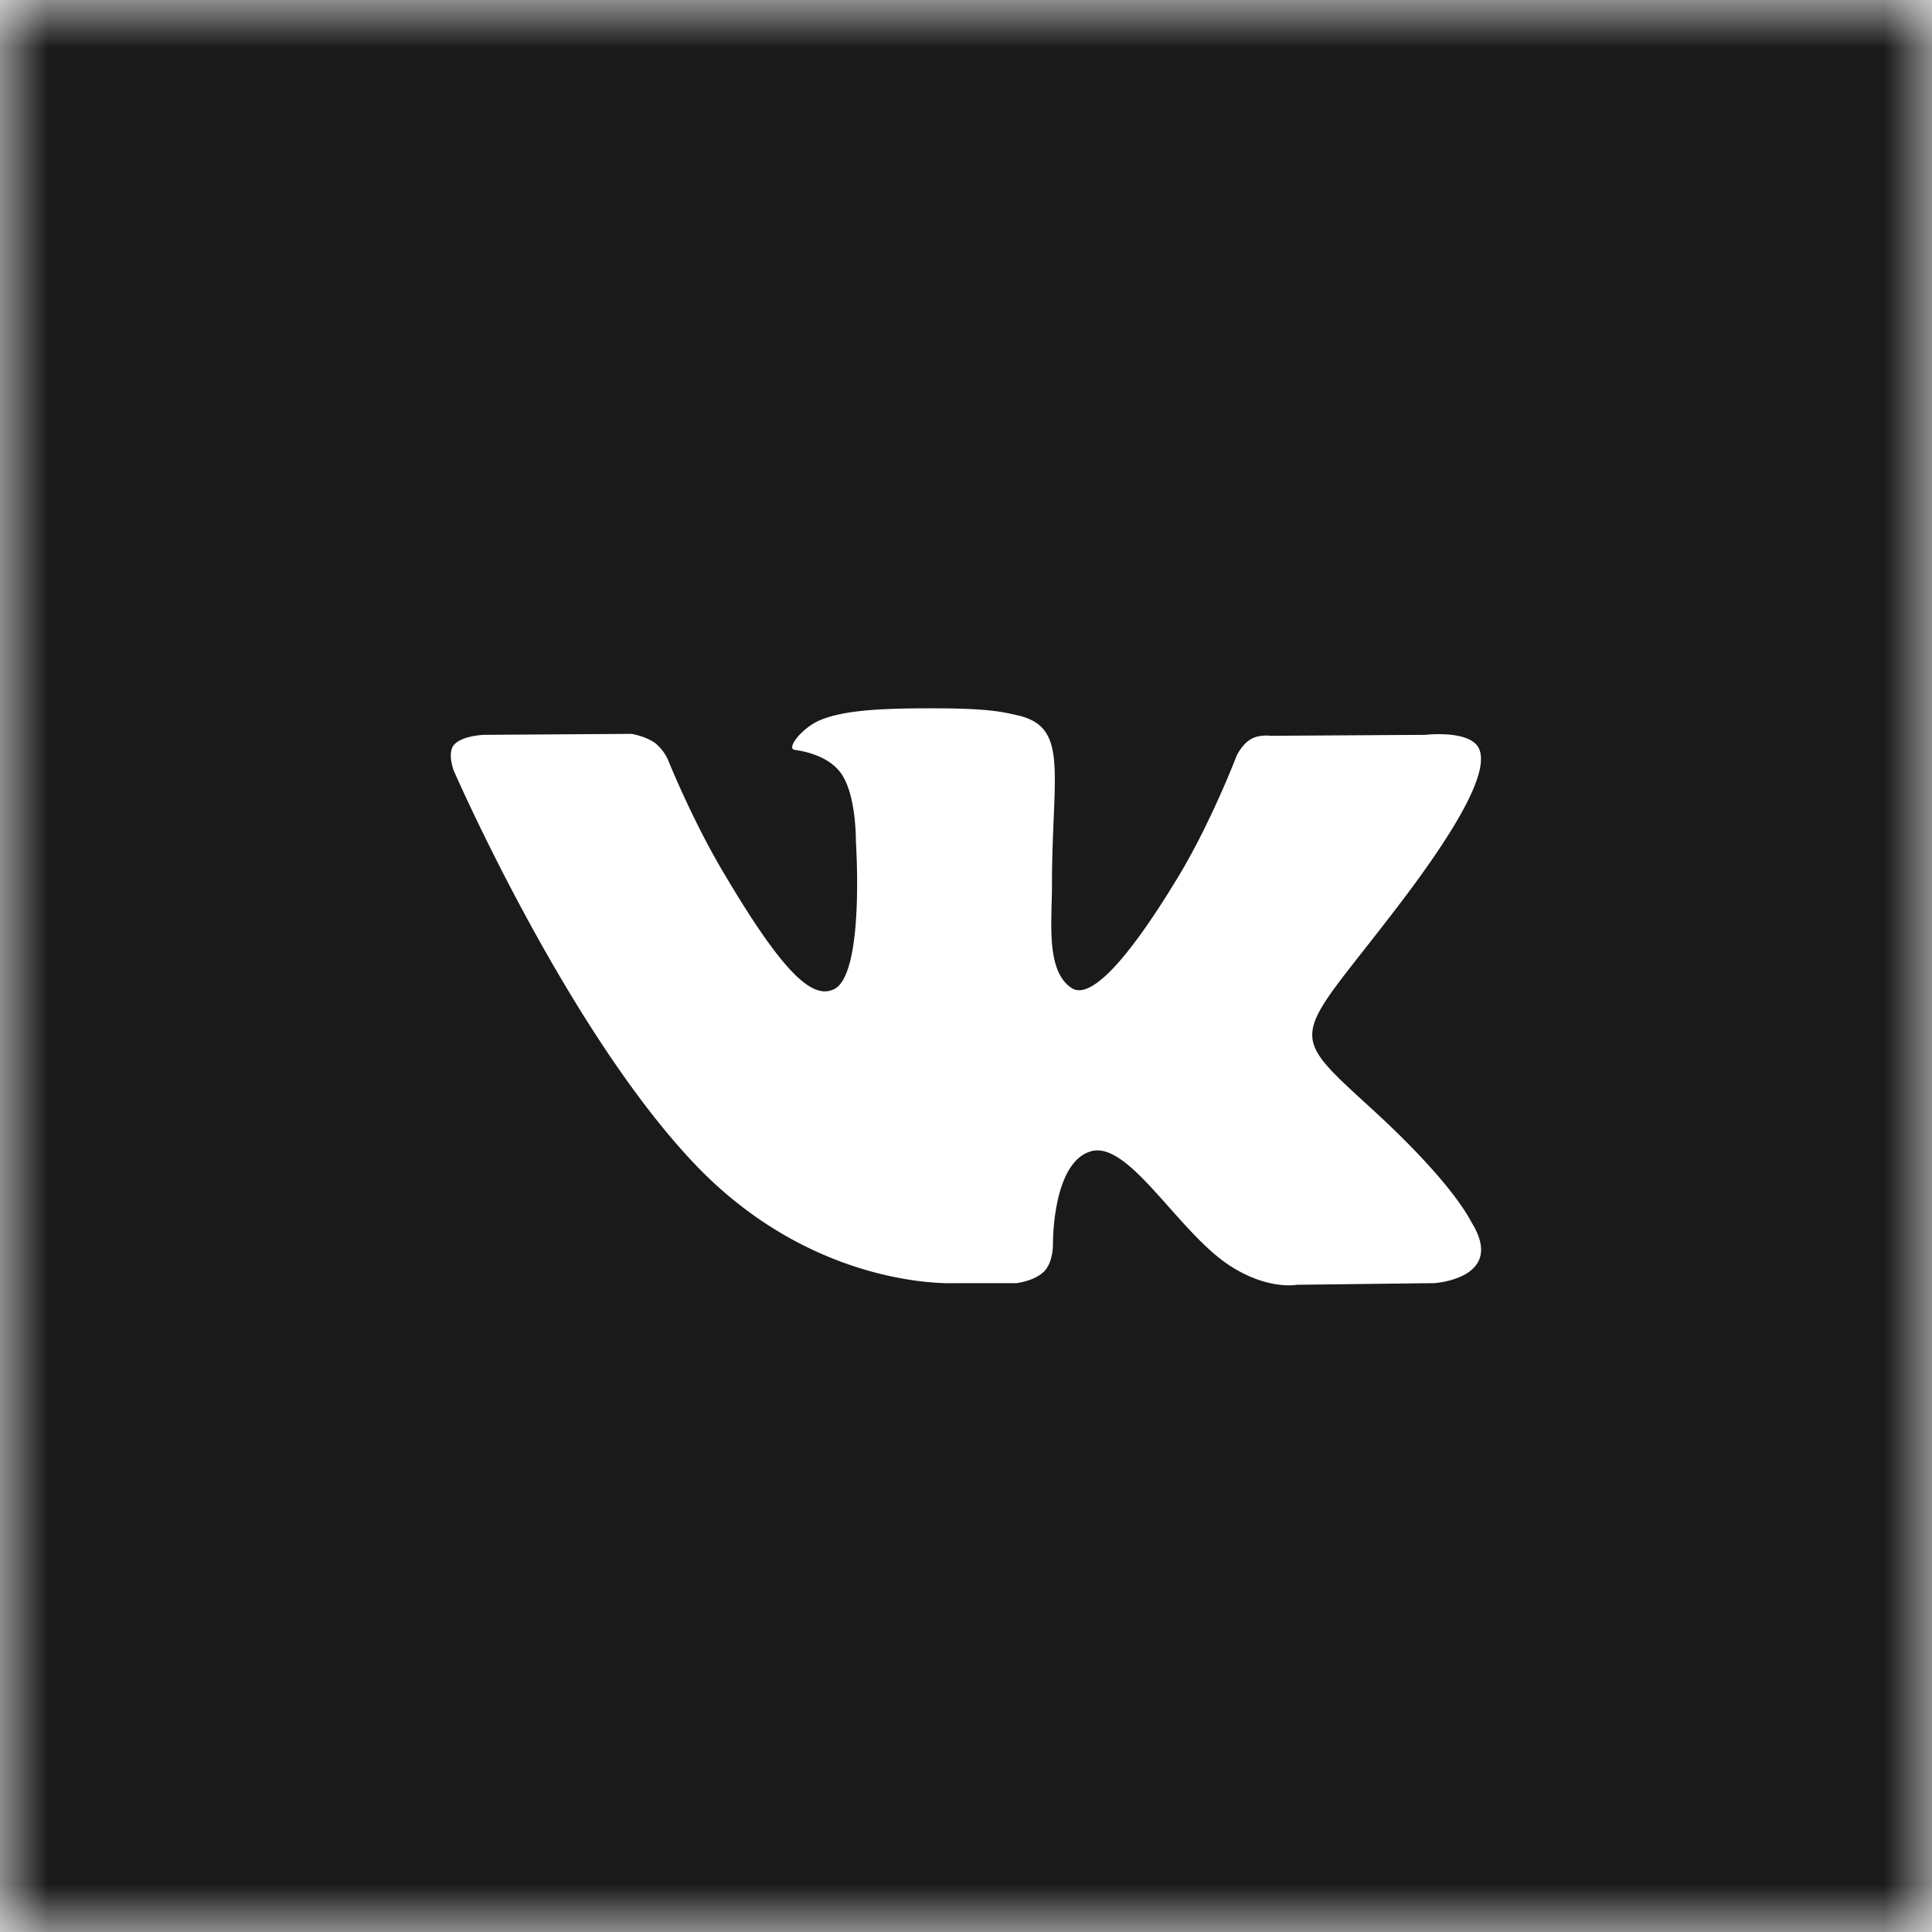 <svg xmlns="http://www.w3.org/2000/svg" xmlns:xlink="http://www.w3.org/1999/xlink" width="20" height="20" viewBox="0 0 20 20">
    <defs>
        <path id="a" d="M0 0h20v20H0z"/>
    </defs>
    <g fill="none" fill-rule="evenodd">
        <path fill="#FFF" d="M-80-4654h320V236H-80z"/>
        <g>
            <mask id="b" fill="#fff">
                <use xlink:href="#a"/>
            </mask>
            <path fill="#1A1A1A" d="M14.847 13.283l-1.424.017s-.306.06-.71-.21c-.533-.36-1.036-1.293-1.426-1.17-.397.123-.387.964-.387.964s.003.176-.087.273c-.096.103-.29.126-.29.126h-.636s-1.407.08-2.647-1.183c-1.35-1.383-2.543-4.123-2.543-4.123s-.07-.18.003-.267c.087-.097.313-.103.313-.103l1.524-.01s.146.023.246.096a.47.47 0 0 1 .134.177s.246.614.573 1.163c.637 1.08.933 1.317 1.15 1.204.313-.17.22-1.527.22-1.527s.007-.493-.16-.713c-.127-.17-.367-.22-.473-.234-.087-.013.056-.206.236-.296.277-.13.76-.137 1.334-.134.446.007.573.034.746.074.527.126.347.606.347 1.76 0 .37-.067.89.207 1.063.116.074.4.01 1.116-1.18.337-.566.59-1.23.59-1.23s.057-.117.144-.167c.086-.053.206-.036.206-.036l1.603-.01s.484-.057.56.156c.084.224-.18.747-.836 1.607-1.073 1.407-1.193 1.273-.3 2.09.853.777 1.03 1.153 1.057 1.2.353.577-.39.623-.39.623zM0 20h20V0H0v20z" mask="url(#b)"/>
        </g>
    </g>
</svg>
